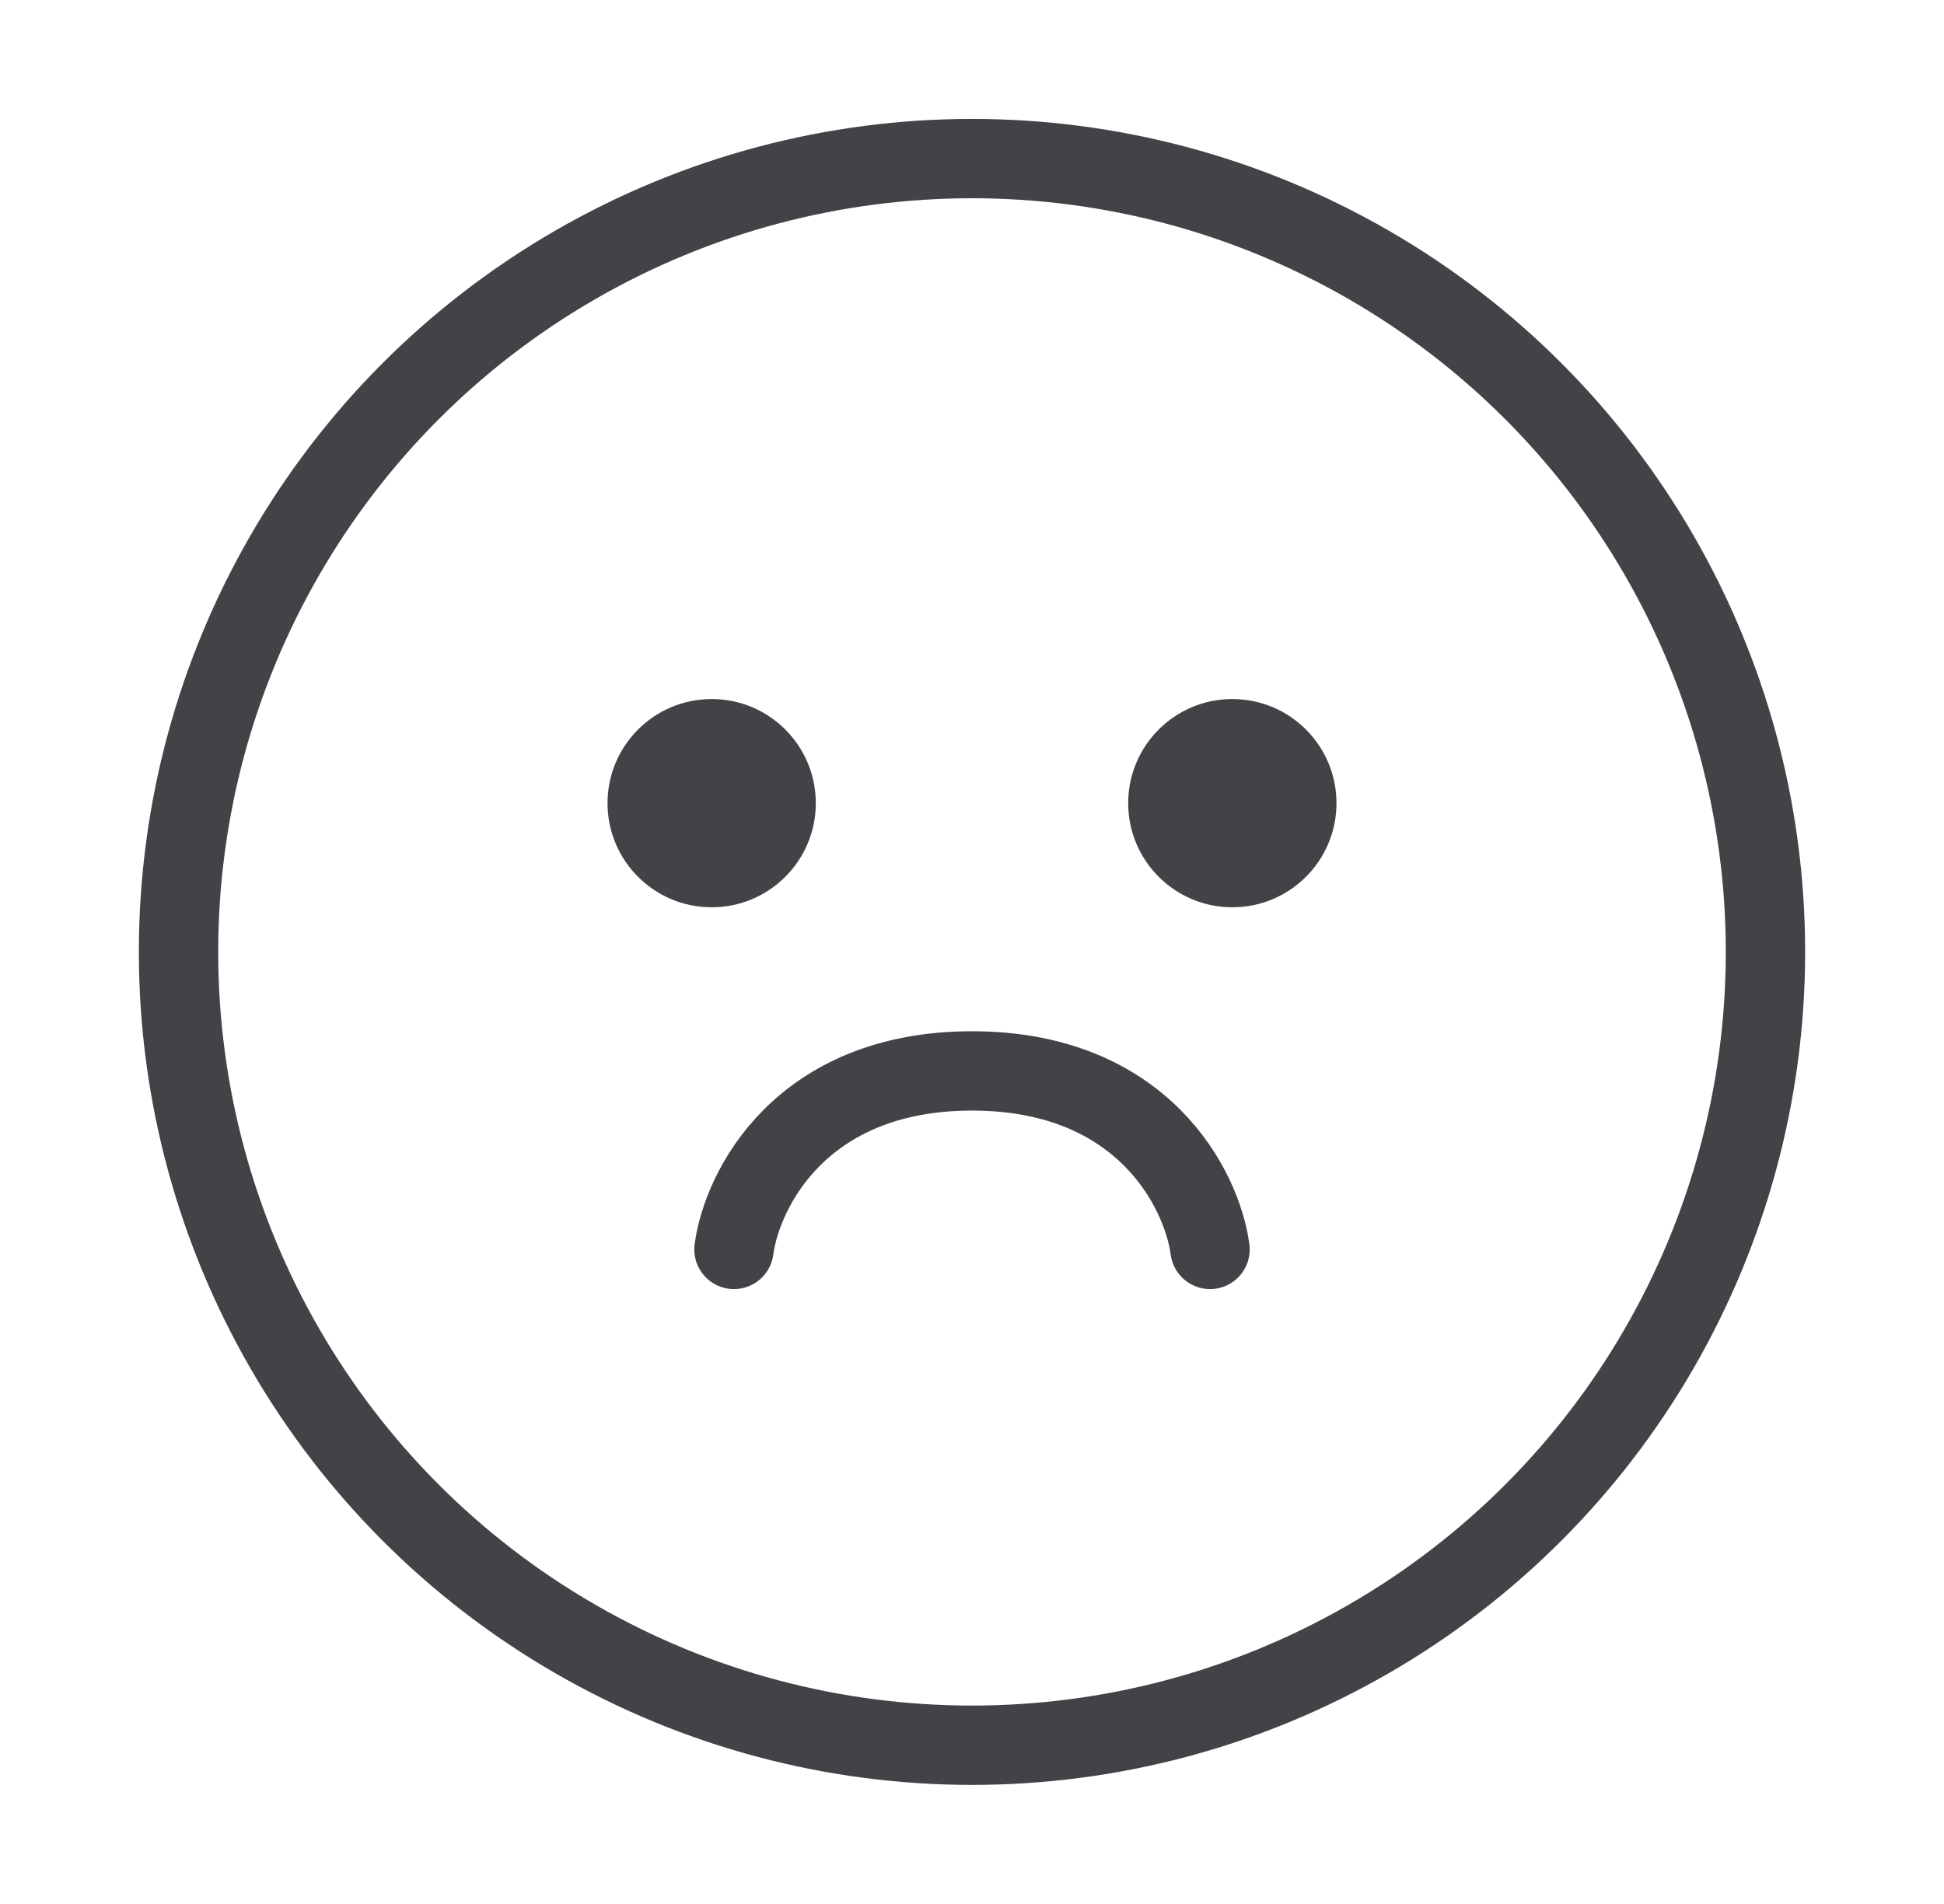 <svg width="49" height="48" viewBox="0 0 49 48" fill="none" xmlns="http://www.w3.org/2000/svg">
<circle cx="24.5" cy="23.998" r="20" stroke="#424347" stroke-width="2"/>
<circle cx="31.062" cy="20.248" r="2.625" fill="#424347"/>
<circle cx="17.938" cy="20.248" r="2.625" fill="#424347"/>
<path d="M30.5 31.498C30.3 29.998 28.82 26.998 24.5 26.998C20.18 26.998 18.7 29.998 18.5 31.498" stroke="#424347" stroke-width="2" stroke-linecap="round"/>
</svg>
